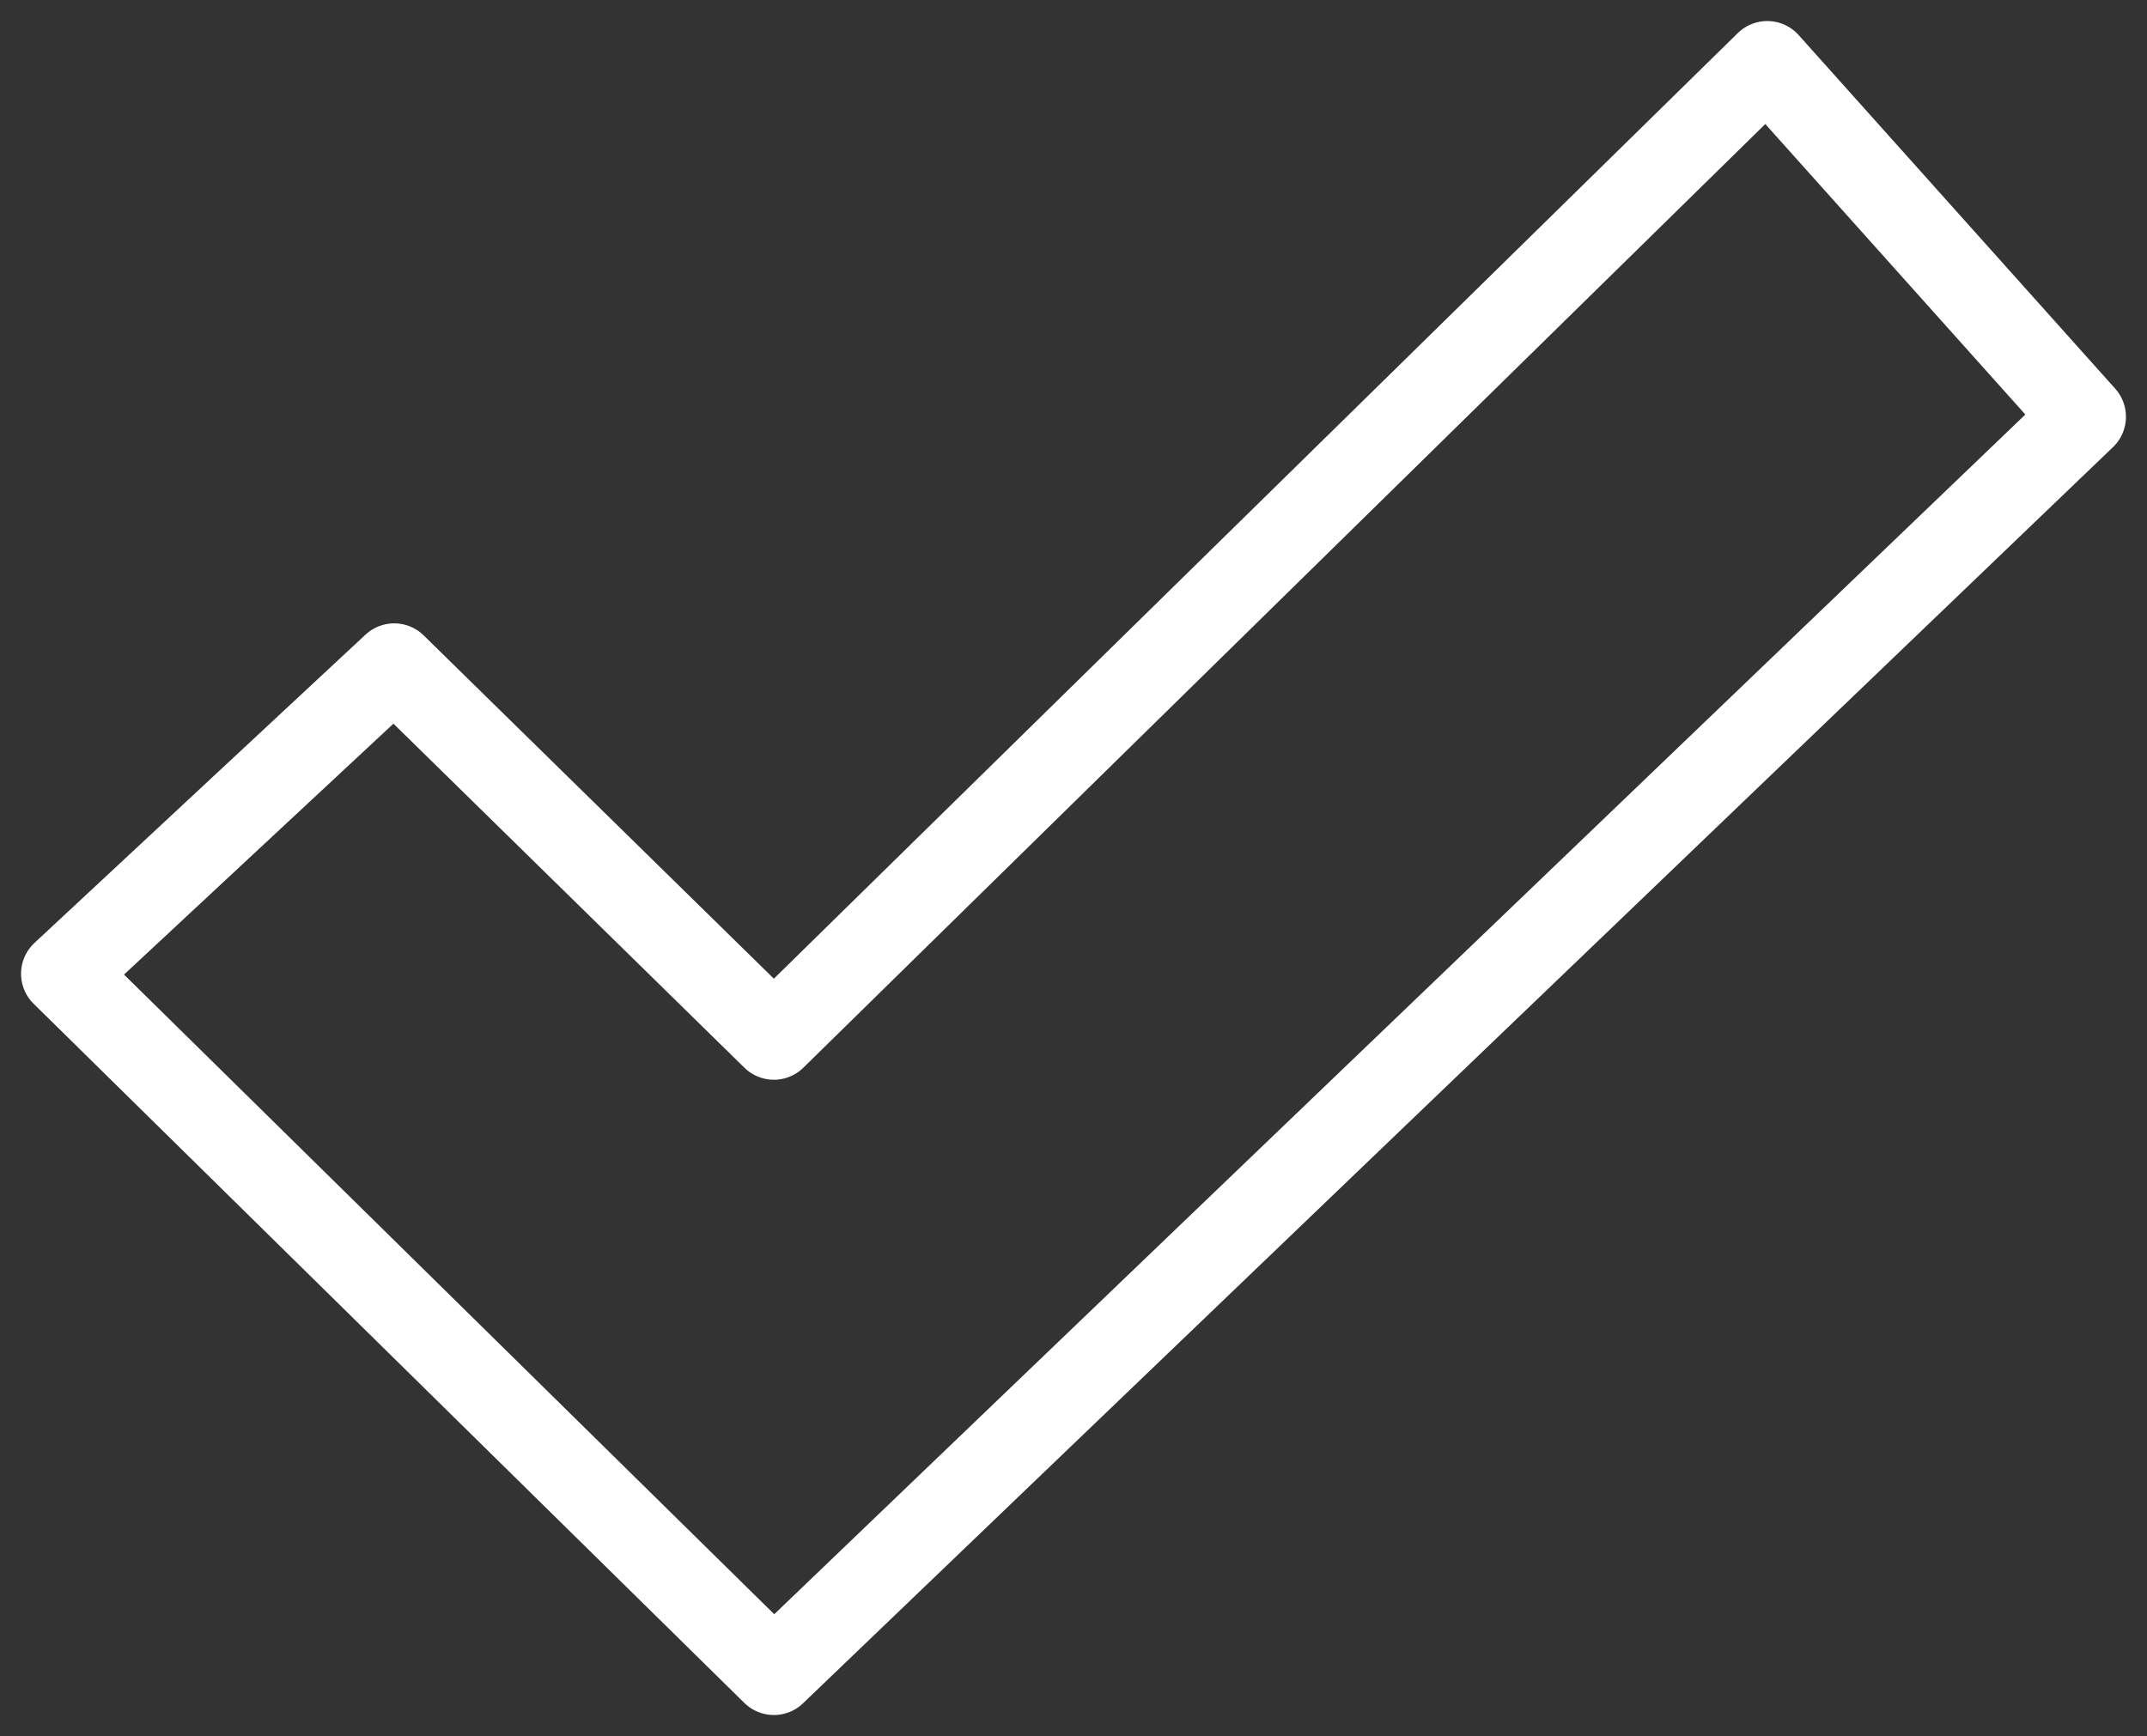 <svg width="68" height="55" viewBox="0 0 68 55" fill="none" xmlns="http://www.w3.org/2000/svg">
<rect x="0" y="0" width="68" height="55" fill="#333333" stroke="none"/>
<path d="M2 30.849L24.51 53L66 13.203L55.973 2L24.51 32.874L12.485 21.082L2 30.849Z" stroke="white" stroke-width="2.667" stroke-linecap="round" stroke-linejoin="round"/>
</svg>
